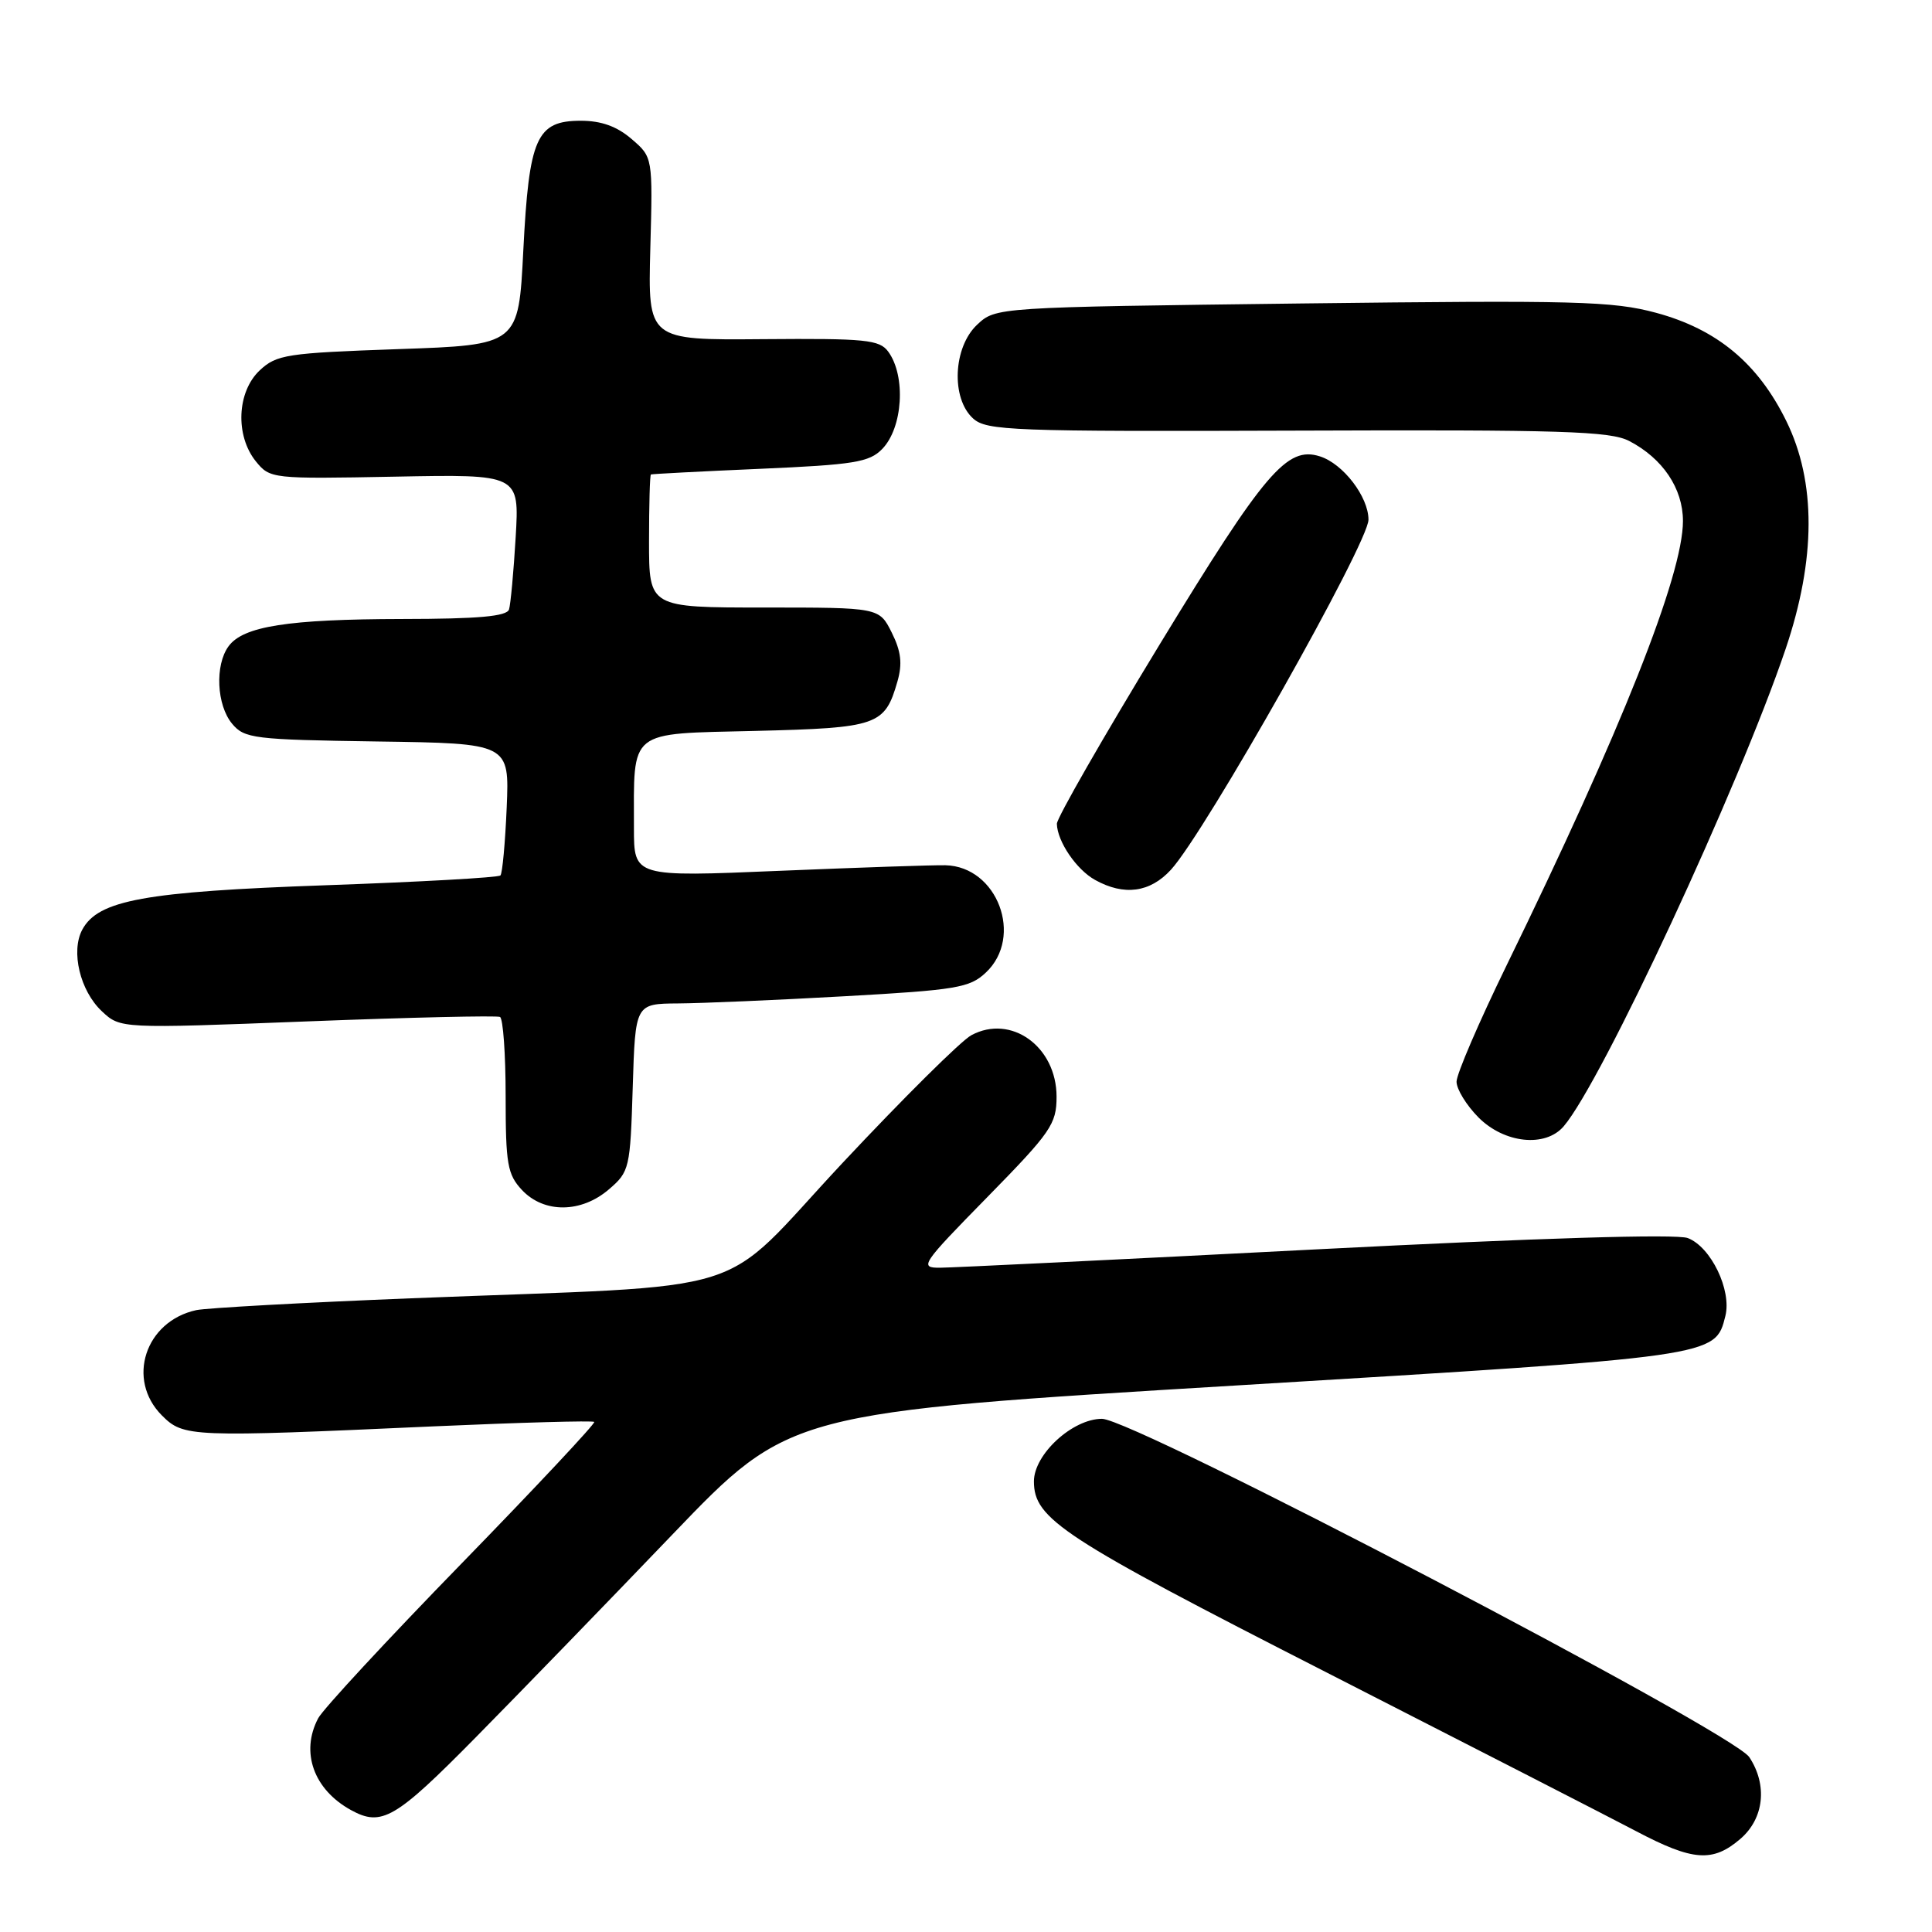 <?xml version="1.0" encoding="UTF-8" standalone="no"?>
<!DOCTYPE svg PUBLIC "-//W3C//DTD SVG 1.1//EN" "http://www.w3.org/Graphics/SVG/1.1/DTD/svg11.dtd" >
<svg xmlns="http://www.w3.org/2000/svg" xmlns:xlink="http://www.w3.org/1999/xlink" version="1.1" viewBox="0 0 256 256">
 <g >
 <path fill="currentColor"
d=" M 230.61 243.66 C 233.75 240.96 234.23 236.52 231.79 232.83 C 229.57 229.47 150.22 188.00 146.02 188.00 C 142.12 188.00 137.00 192.70 137.00 196.29 C 137.00 201.29 140.72 203.72 175.78 221.61 C 194.88 231.36 213.35 240.83 216.83 242.66 C 224.33 246.61 226.95 246.80 230.61 243.66 Z  M 63.00 230.25 C 68.83 224.34 80.58 212.22 89.11 203.32 C 104.62 187.15 104.62 187.15 164.00 183.57 C 227.57 179.73 227.27 179.78 228.62 174.38 C 229.48 170.96 226.71 165.22 223.64 164.05 C 222.14 163.48 203.86 164.04 174.38 165.55 C 148.60 166.88 126.18 167.97 124.57 167.98 C 121.77 168.00 122.07 167.55 130.82 158.63 C 139.26 150.02 140.00 148.95 140.00 145.32 C 140.00 138.68 133.98 134.34 128.71 137.17 C 127.35 137.90 119.64 145.55 111.58 154.16 C 94.71 172.21 101.23 170.17 54.50 172.03 C 40.20 172.60 27.38 173.31 26.00 173.60 C 19.23 175.08 16.71 182.80 21.45 187.55 C 24.33 190.43 25.14 190.46 57.45 189.00 C 68.97 188.49 78.55 188.22 78.74 188.41 C 78.93 188.60 71.04 197.02 61.20 207.13 C 51.36 217.23 42.79 226.48 42.16 227.68 C 39.79 232.17 41.56 237.12 46.50 239.84 C 50.57 242.08 52.37 241.03 63.00 230.25 Z  M 80.69 157.59 C 83.41 155.26 83.51 154.81 83.84 144.09 C 84.18 133.00 84.18 133.00 89.84 132.96 C 92.95 132.94 102.87 132.52 111.88 132.01 C 126.75 131.18 128.49 130.89 130.63 128.87 C 135.67 124.14 132.17 114.82 125.28 114.65 C 123.75 114.61 113.84 114.95 103.25 115.39 C 84.00 116.20 84.00 116.20 84.00 109.73 C 84.00 96.53 83.08 97.26 100.07 96.85 C 116.33 96.45 117.24 96.14 118.92 90.28 C 119.59 87.94 119.40 86.30 118.16 83.82 C 116.50 80.50 116.50 80.50 101.25 80.50 C 86.00 80.50 86.00 80.50 86.00 71.75 C 86.00 66.94 86.11 62.94 86.25 62.87 C 86.39 62.80 92.90 62.46 100.72 62.12 C 113.14 61.58 115.19 61.25 116.89 59.50 C 119.64 56.69 120.06 49.83 117.70 46.60 C 116.54 45.01 114.71 44.83 101.12 44.94 C 85.85 45.07 85.85 45.07 86.17 32.95 C 86.50 20.83 86.50 20.83 83.69 18.42 C 81.76 16.75 79.67 16.00 76.97 16.00 C 71.08 16.00 70.10 18.22 69.34 33.20 C 68.71 45.71 68.71 45.71 52.76 46.26 C 37.98 46.78 36.65 46.98 34.41 49.08 C 31.39 51.92 31.15 57.72 33.90 61.13 C 35.78 63.44 36.02 63.47 52.31 63.16 C 68.82 62.84 68.82 62.84 68.33 71.17 C 68.06 75.75 67.66 80.06 67.45 80.75 C 67.17 81.67 63.42 82.01 53.28 82.02 C 38.14 82.05 32.22 82.98 30.28 85.64 C 28.46 88.13 28.70 93.42 30.75 95.89 C 32.39 97.86 33.59 98.01 50.00 98.25 C 67.50 98.50 67.50 98.50 67.14 107.00 C 66.94 111.67 66.57 115.72 66.31 116.00 C 66.05 116.28 55.63 116.86 43.17 117.30 C 19.15 118.15 13.00 119.27 10.90 123.19 C 9.36 126.07 10.61 131.29 13.49 133.99 C 15.95 136.30 15.95 136.30 40.72 135.34 C 54.35 134.81 65.84 134.55 66.25 134.75 C 66.66 134.95 67.00 139.67 67.00 145.24 C 67.00 154.27 67.24 155.62 69.17 157.69 C 72.09 160.79 77.02 160.75 80.69 157.59 Z  M 207.19 149.25 C 212.23 143.38 230.41 104.28 236.60 86.00 C 240.63 74.09 240.66 63.86 236.69 55.78 C 232.94 48.14 227.51 43.63 219.45 41.45 C 213.71 39.90 208.83 39.77 172.49 40.21 C 131.94 40.71 131.94 40.71 129.47 43.03 C 126.29 46.02 126.00 52.79 128.94 55.45 C 130.73 57.07 134.06 57.19 171.90 57.06 C 206.92 56.93 213.35 57.13 215.87 58.43 C 220.32 60.74 223.00 64.72 223.00 69.04 C 223.00 76.21 214.83 96.78 199.59 128.00 C 195.97 135.43 193.00 142.32 193.00 143.33 C 193.00 144.33 194.32 146.47 195.92 148.08 C 199.35 151.51 204.77 152.07 207.19 149.25 Z  M 155.15 115.25 C 159.69 110.31 181.33 71.96 181.33 68.86 C 181.33 65.83 177.97 61.44 174.89 60.47 C 170.53 59.08 167.59 62.54 153.70 85.33 C 146.17 97.70 140.02 108.42 140.04 109.16 C 140.10 111.51 142.64 115.24 145.11 116.60 C 148.95 118.73 152.38 118.27 155.15 115.25 Z "/>
</g>
</svg>